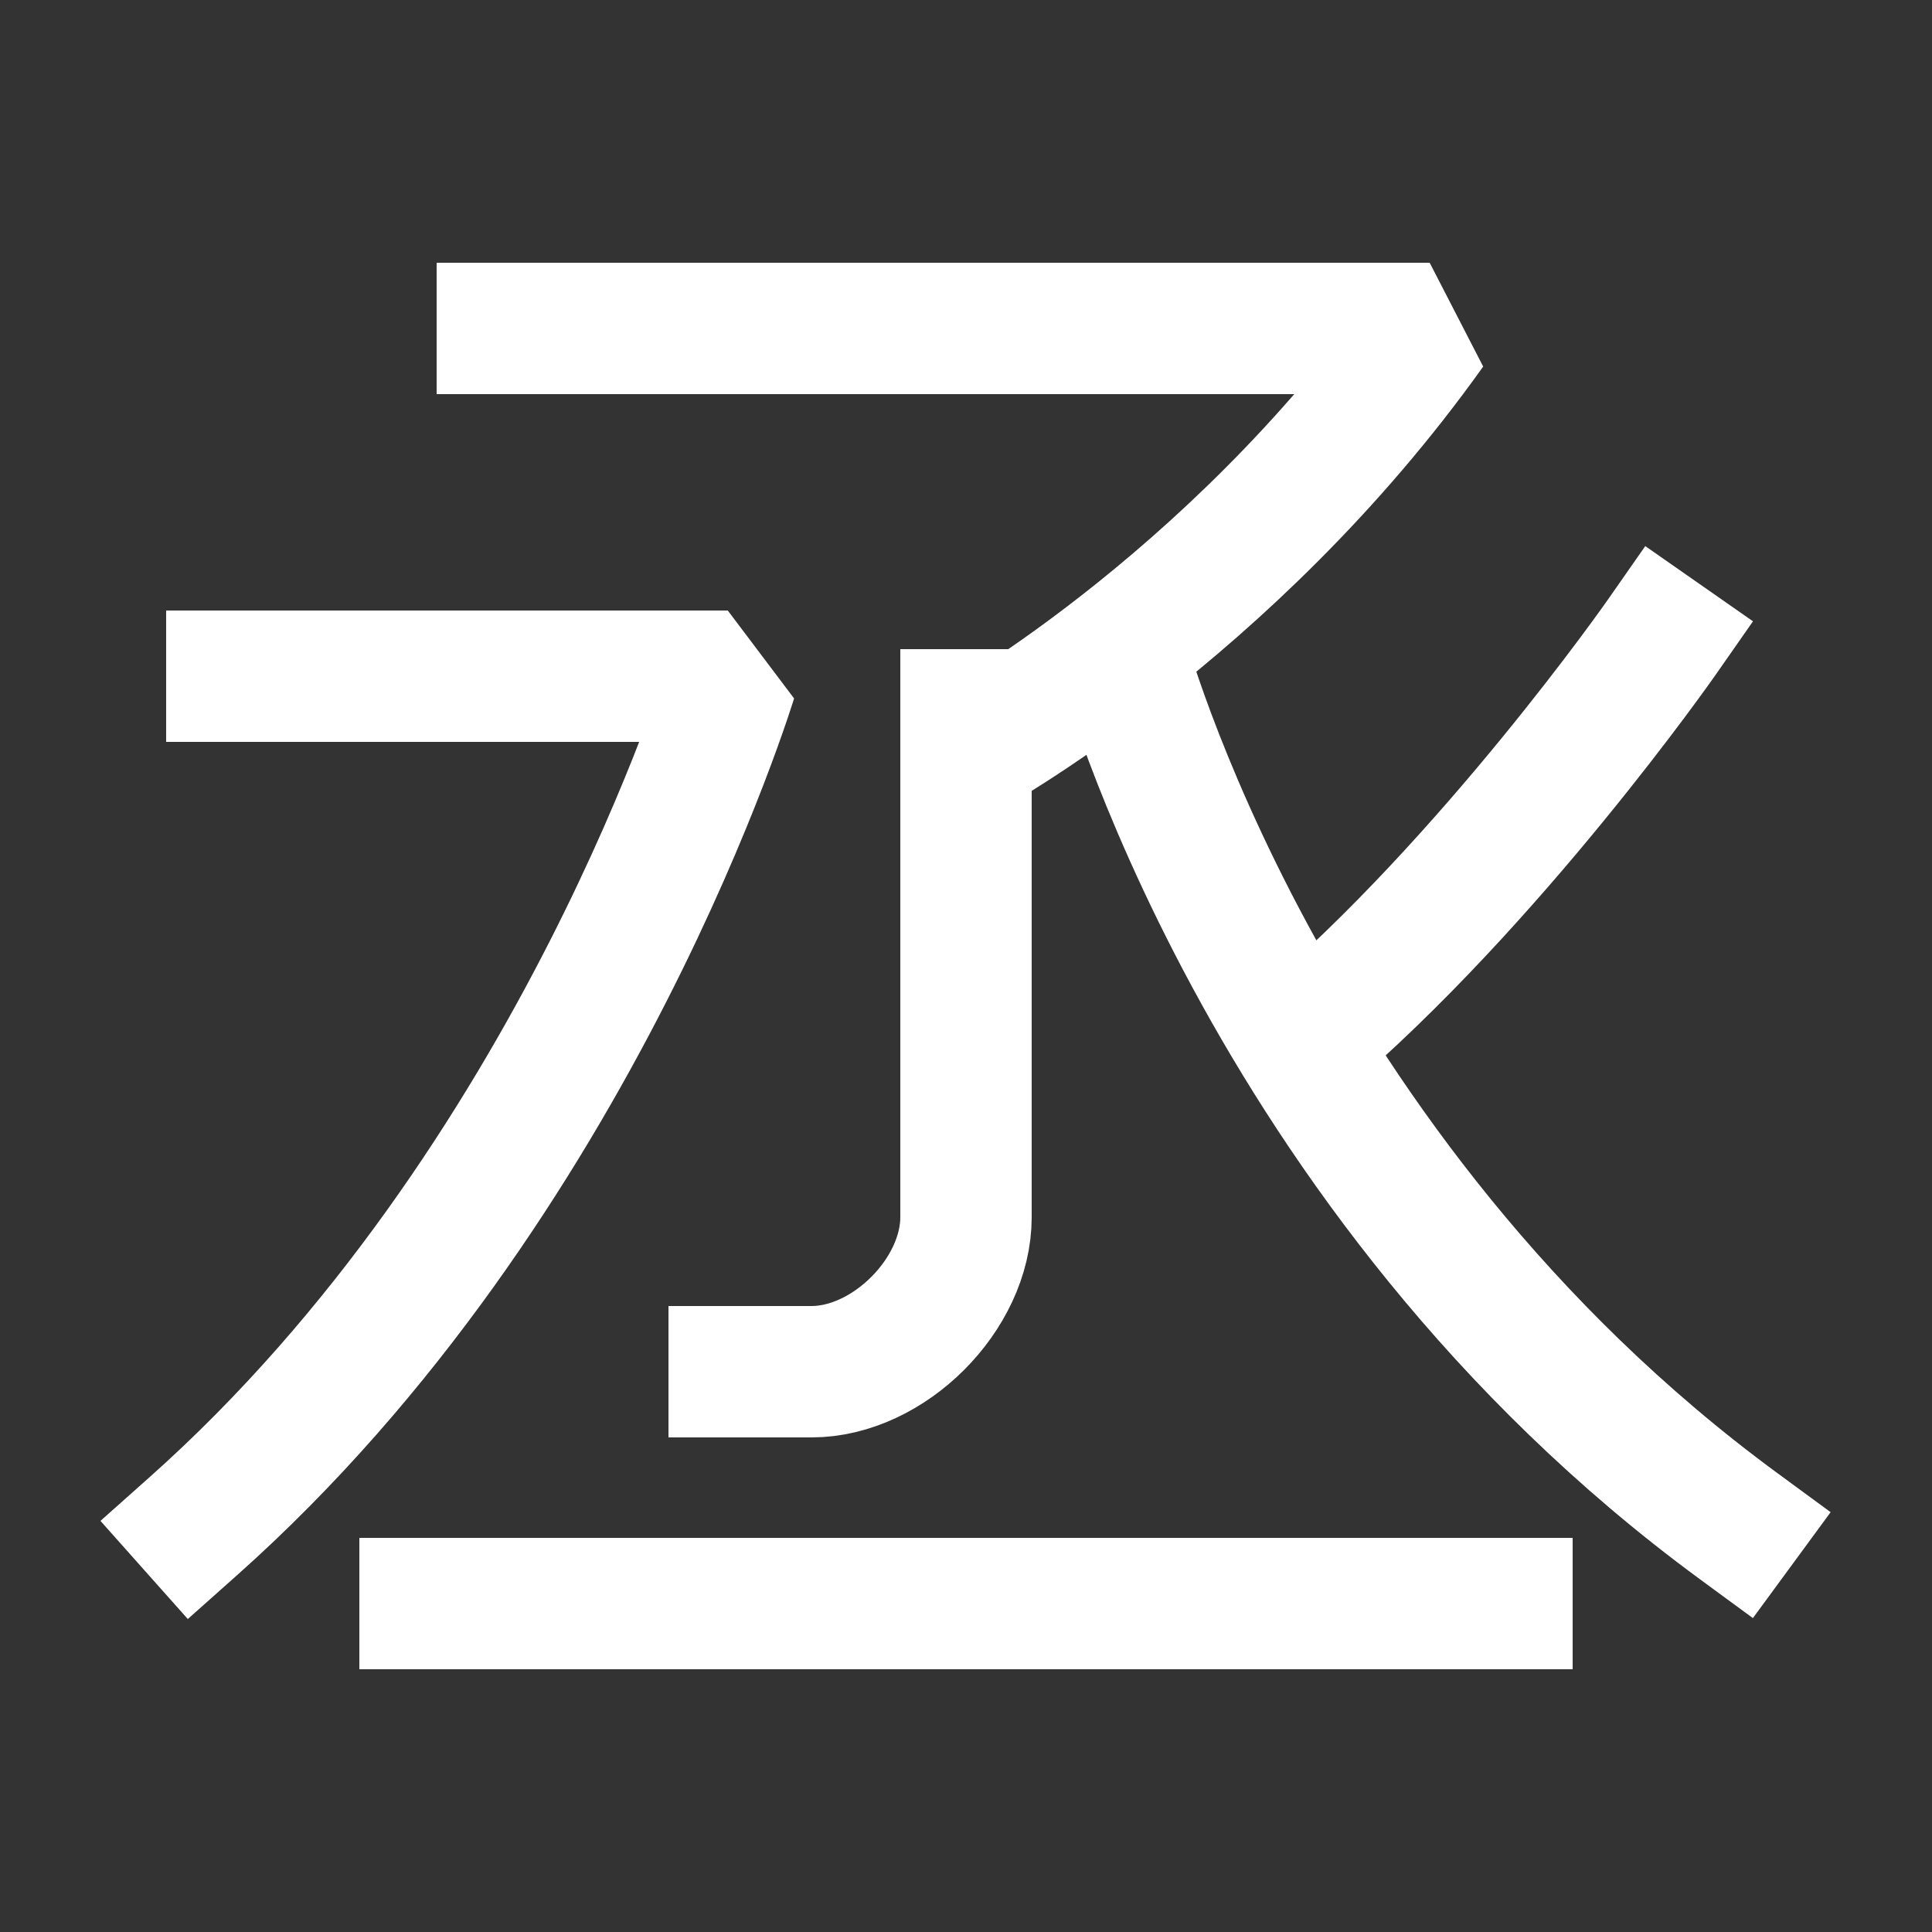 <svg xmlns="http://www.w3.org/2000/svg" xmlns:xlink="http://www.w3.org/1999/xlink" viewBox="0 0 1000 1000"><rect x="0" y="0" width="1000" height="1000" fill="#333333" stroke="none"/><defs><style>.a,.b{fill:none;}.b{stroke:#fff;stroke-linecap:square;stroke-miterlimit:2;stroke-width:68px;}.c{clip-path:url(#a);}.d{clip-path:url(#b);}.e{clip-path:url(#c);}.f{clip-path:url(#d);}</style><clipPath id="a"><polygon class="a" points="342 270 523 510 523 930 -117 930 -117 270 342 270"/></clipPath><clipPath id="b"><polygon class="a" points="500 510 500 310 100 310 100 30 900 30 900 510 500 510"/></clipPath><clipPath id="c"><rect class="a" x="420" y="336" width="676" height="614"/></clipPath><clipPath id="d"><rect class="a" x="673" y="150" width="355" height="510"/></clipPath></defs><title>coral</title><line class="b" x1="220" y1="830" x2="780" y2="830"/><g class="c"><path class="b" d="M100,790C300,612,379,350,379,350H120"/></g><path class="b" d="M500,370V630c0,40-40,80-80,80H380"/><g class="d"><path class="b" d="M260,170H740C636,316,500,390,500,390"/></g><g class="e"><path class="b" d="M900,790C652,608,580,336,580,336"/></g><g class="f"><path class="b" d="M673,540c98.89-83.81,187-210,187-210"/></g></svg>